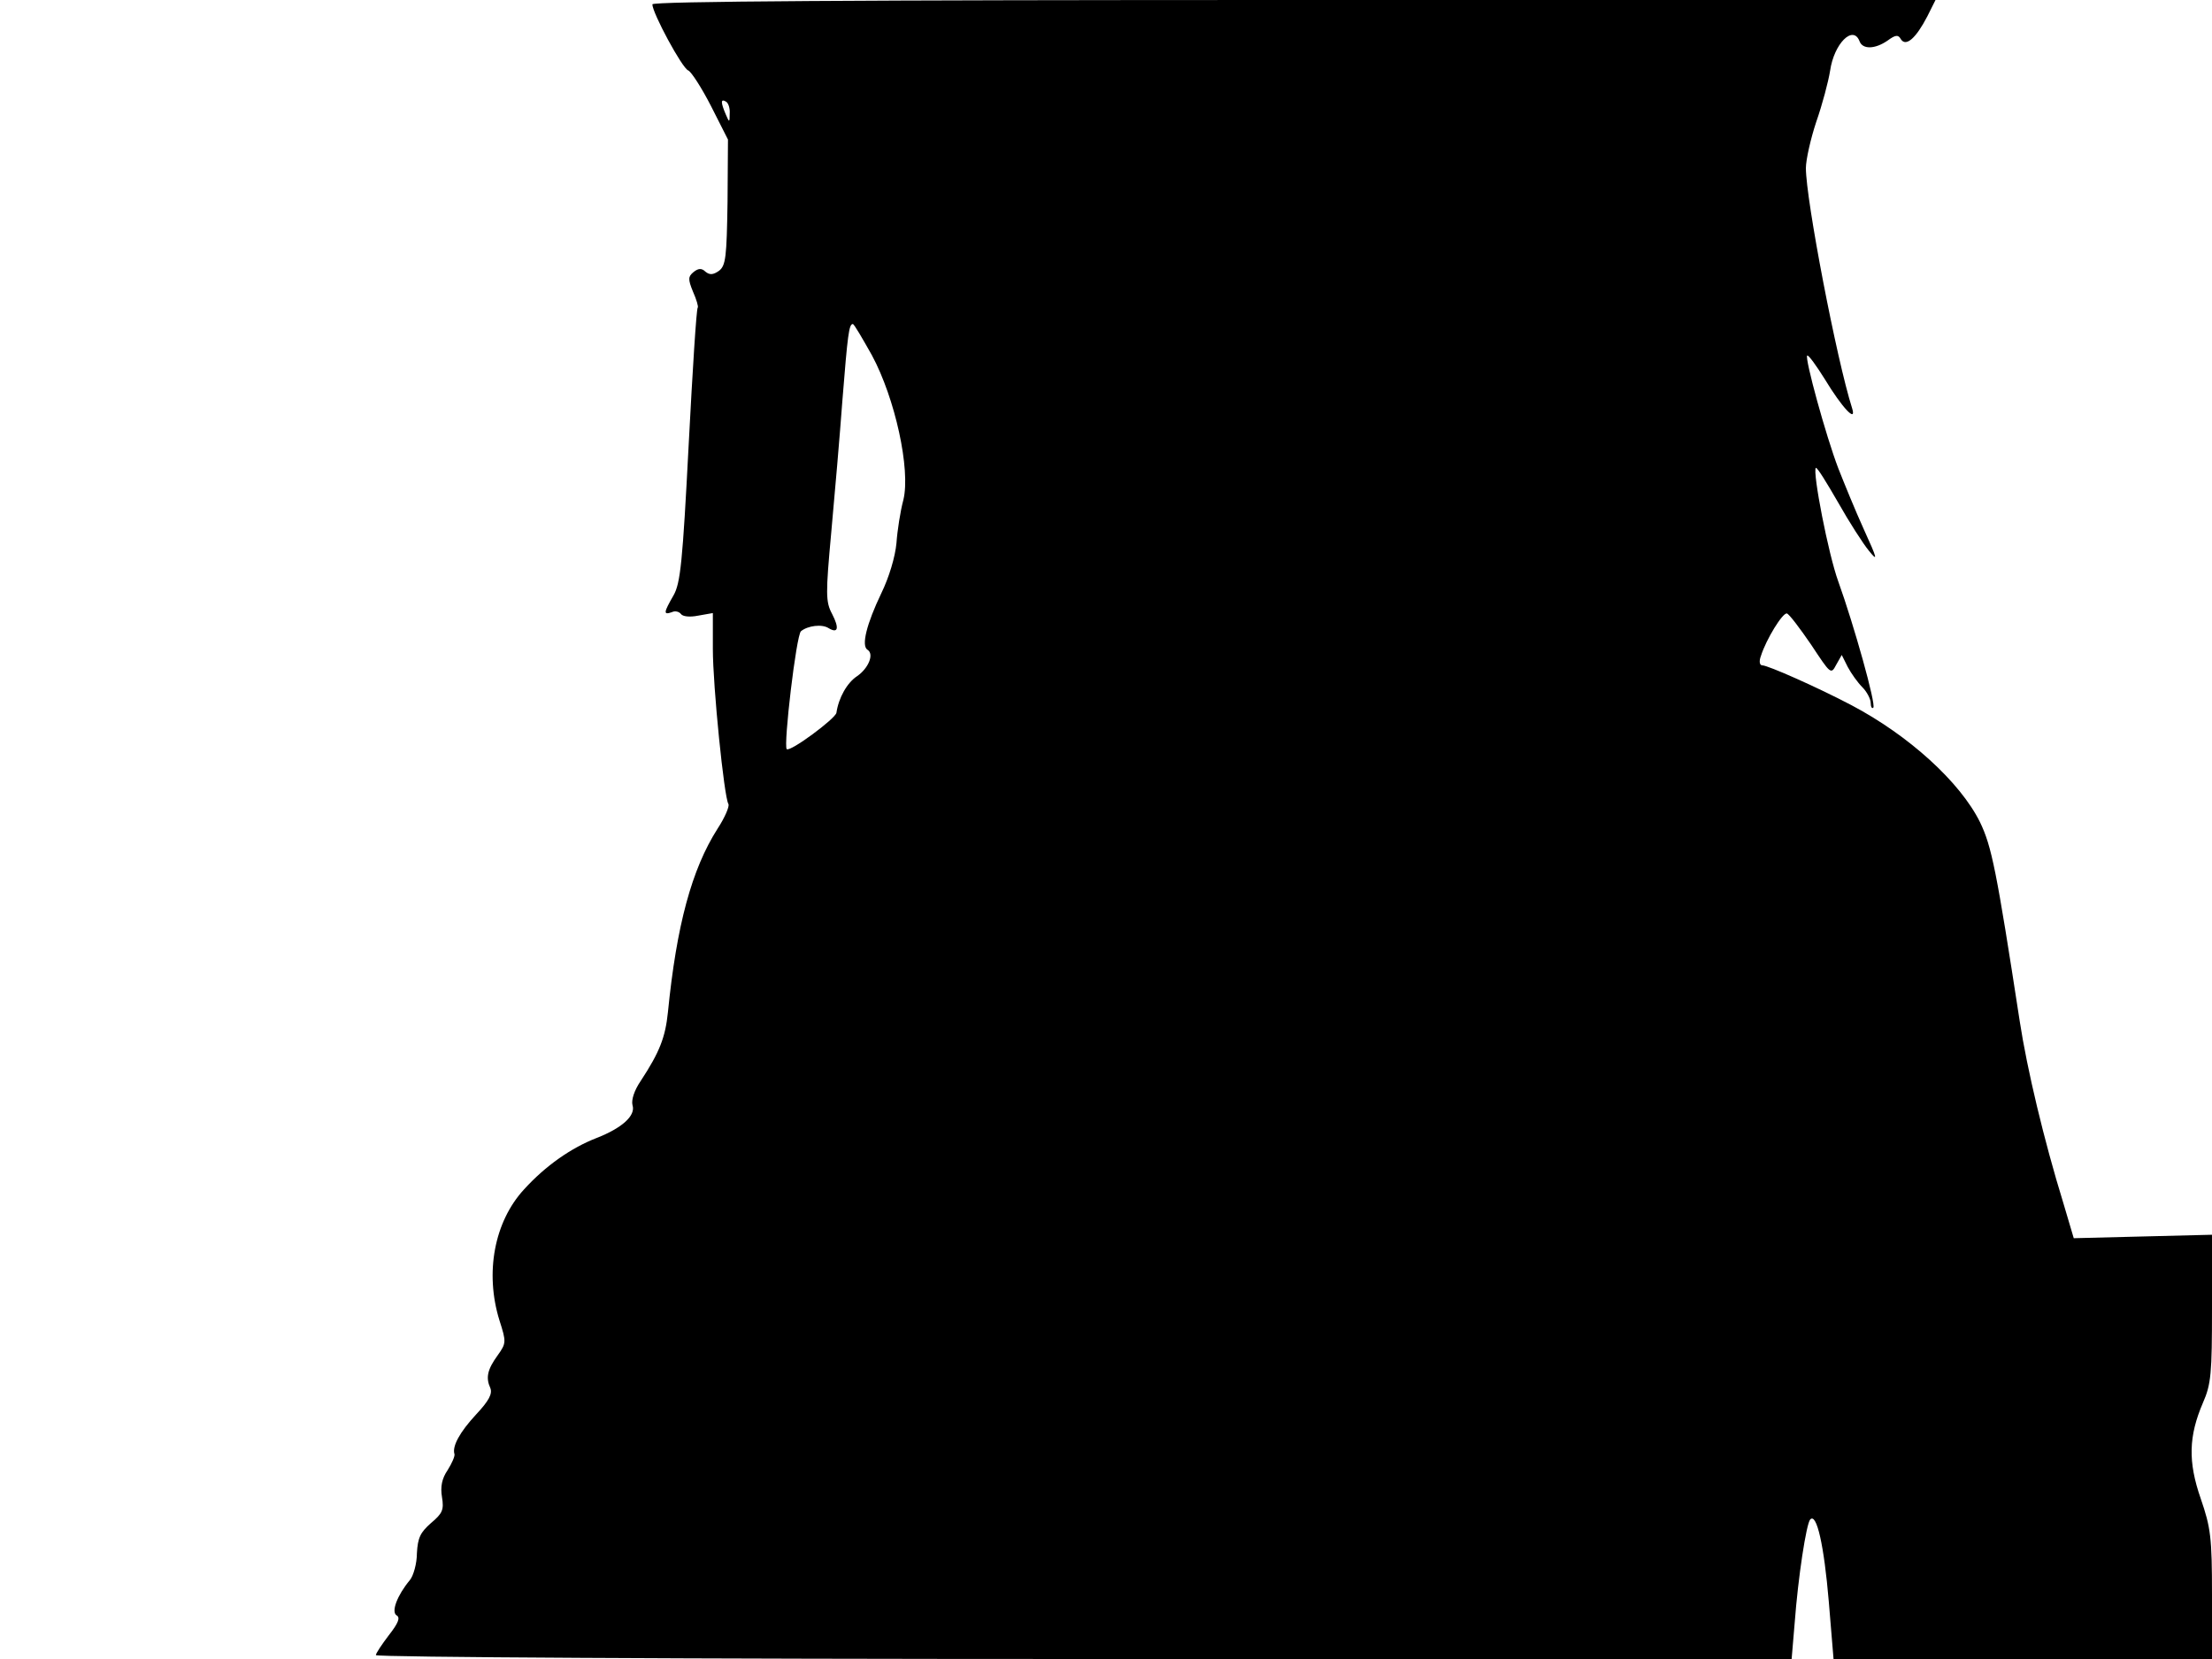 <svg xmlns="http://www.w3.org/2000/svg" width="682.667" height="512" version="1.0" viewBox="0 0 512 384"><path d="M151 1c0 2 6.9 14.8 8.3 15.3.7.3 3.1 4 5.3 8.3l3.9 7.7-.1 14.5c-.2 12.7-.4 14.7-2 15.9-1.3.9-2.1 1-3.1.2-.9-.9-1.7-.8-2.8.1-1.2 1-1.3 1.6-.1 4.5.8 1.8 1.3 3.5 1.1 3.7-.3.2-1.2 14.5-2.1 31.8-1.4 27.1-1.9 32-3.5 34.8-2.3 4-2.4 4.6-.4 3.9.8-.4 1.7-.1 2.1.4.4.6 2 .8 4 .4l3.4-.6v8.3c0 8.6 2.6 34.3 3.6 35.9.3.5-.8 3.1-2.5 5.7-6 9.4-9.5 22.4-11.5 42.5-.6 5.8-1.9 9.2-6.3 15.9-1.5 2.2-2.2 4.4-1.9 5.6.8 2.4-2.4 5.3-8.3 7.6s-11.8 6.4-16.8 11.9c-6.9 7.5-9.1 19.3-5.7 30.3 1.6 5 1.6 5.3-.4 8.1-2.4 3.3-2.8 5.2-1.7 7.6.5 1.3-.3 2.9-3.3 6.1-3.8 4.1-5.6 7.4-5 9.2.1.5-.6 2.1-1.6 3.7-1.3 1.9-1.7 3.8-1.3 6.2.5 3 .1 3.8-2.5 6-2.5 2.2-3.1 3.4-3.3 7 0 2.4-.8 5.2-1.6 6.2-3 3.6-4.4 7.4-3.1 8.2.9.5.4 1.8-1.8 4.6-1.6 2.1-3 4.2-3 4.6 0 .5 72.7.9 163.9.9h163.8l.7-8.3c.8-10.7 2.7-23 3.6-24 1.5-1.6 3.2 6 4.3 19l1.1 13.3H512v-14.8c0-13.4-.3-15.6-2.6-22.3-3-8.6-2.8-14.5.5-22.2 1.9-4.3 2.1-6.8 2.1-21.9v-17l-16 .4-16 .4-2.4-8.1c-4.5-14.6-8.4-31-10.1-42.1-5.4-35.1-6.5-40.5-9.2-46.1-4.6-9.3-16.5-20.1-29.8-27.1-7.8-4.1-19.3-9.2-20.6-9.2-.6 0-.8-.9-.3-2.2 1.2-3.8 5-10 6-9.8.5.1 3 3.4 5.6 7.2 4.5 6.8 4.6 7 5.8 4.7l1.3-2.3 1.4 2.8c.8 1.5 2.3 3.6 3.4 4.7 1 1 1.9 2.7 1.9 3.6s.3 1.4.6 1.1c.7-.7-4.5-19.2-8.1-29.2-2.3-6.3-6-25.4-5.2-26.3.3-.2 2.5 3.4 5.1 7.9 2.6 4.6 5.8 9.6 7.2 11.3 2.1 2.6 2 2-1.2-5-2-4.4-4.6-10.8-5.9-14.1-2.9-7.6-7.8-25.5-7.2-26.1.3-.2 2.1 2.3 4.1 5.5 4 6.6 7.4 10.2 6.3 6.7-3.6-11.3-10.7-48.3-10.7-55.6 0-1.9 1.1-6.8 2.4-10.7 1.4-4 2.8-9.3 3.2-11.8.9-6.3 5.3-10.7 6.8-6.9.7 2 3.6 1.9 6.5-.1 1.9-1.4 2.5-1.4 3.1-.3 1.2 1.8 3.5-.3 6.1-5.3L448 0H299.5C198.8 0 151 .3 151 1m17.9 25.3c0 2.1-.1 2.1-.9.2-1.2-2.8-1.2-3.7 0-3 .6.3 1 1.6.9 2.8m32.9 55.9c5.4 10 9 26.5 7.3 33.5-.7 2.6-1.4 7.1-1.6 10-.3 3.2-1.7 7.9-3.5 11.6-3.4 7.1-4.7 12.2-3.2 13.1 1.6 1 .2 4.3-2.4 6.1-2.3 1.5-4.3 5-4.8 8.5-.3 1.4-10.7 9.1-11.5 8.4-.8-.8 2.2-26.4 3.3-27.3 1.6-1.3 4.9-1.7 6.4-.7 2.2 1.3 2.5 0 .8-3.3-1.5-2.8-1.5-4.6-.2-18.8.8-8.7 2-22.6 2.6-30.8 1.2-15 1.5-17.5 2.4-17.5.3 0 2.2 3.3 4.4 7.2"/></svg>